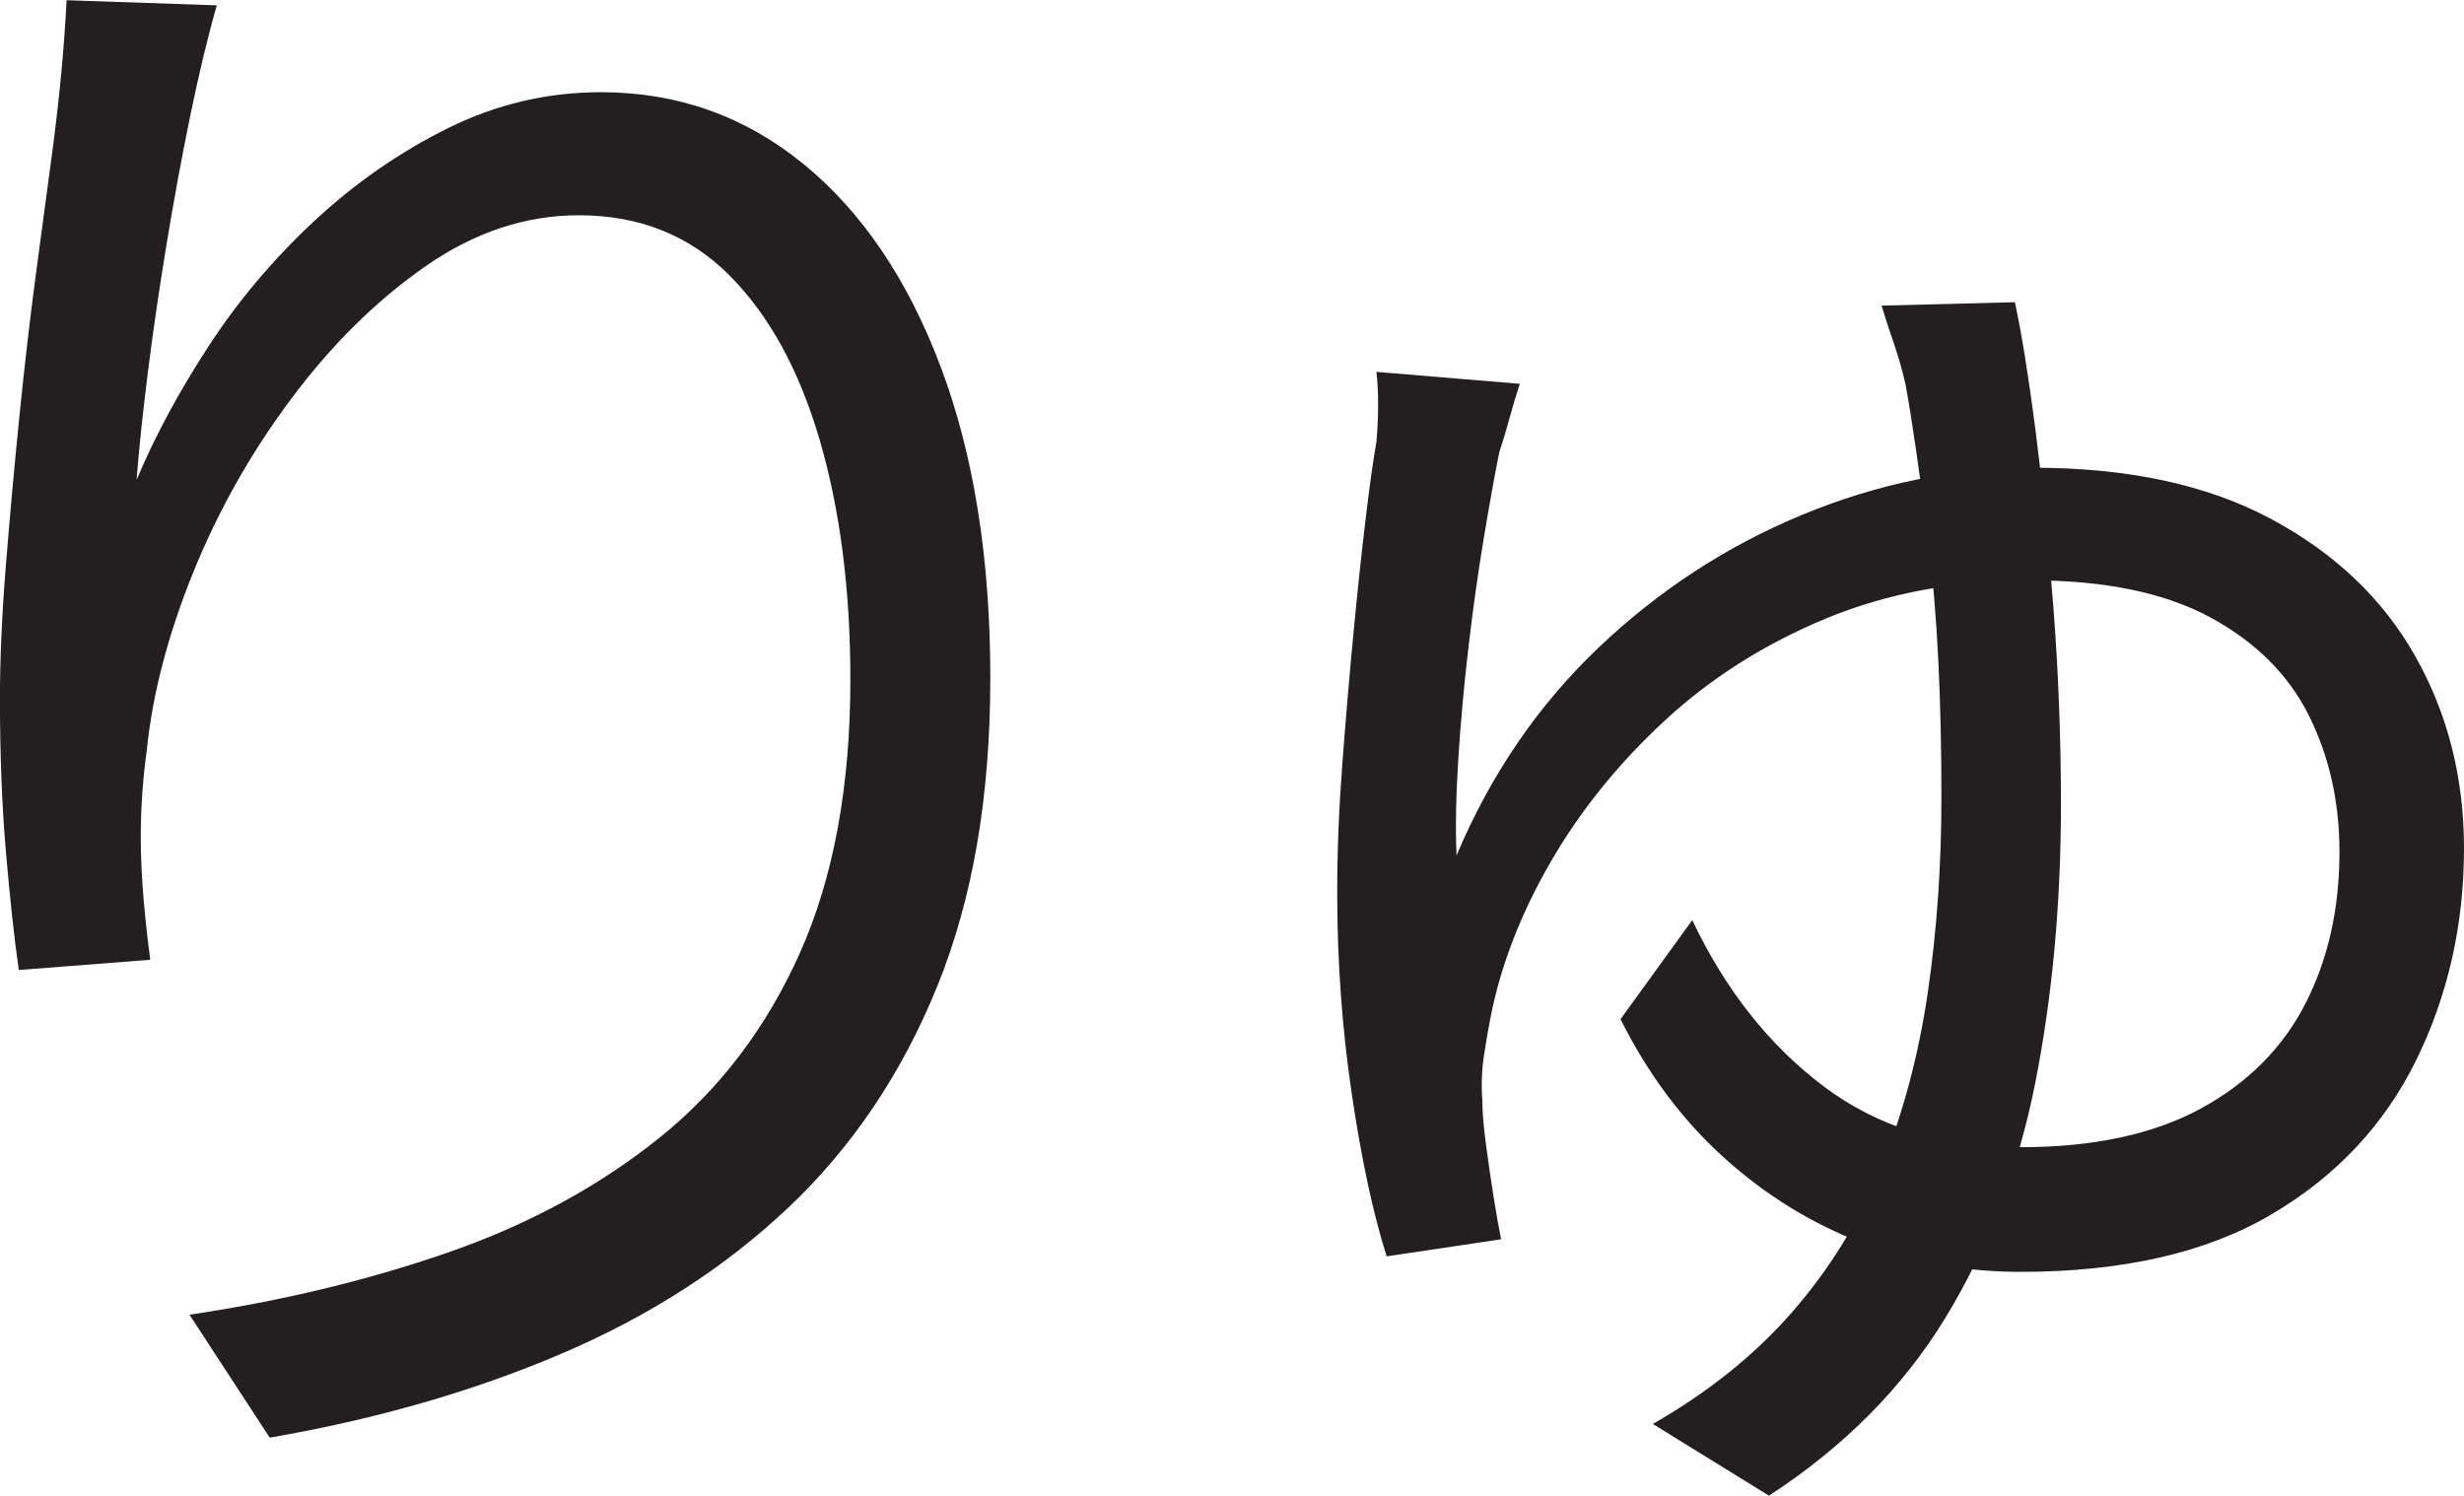 <?xml version="1.0" encoding="UTF-8"?>
<svg id="Layer_1" data-name="Layer 1" xmlns="http://www.w3.org/2000/svg" viewBox="0 0 360.75 219">
  <path d="M31.75.75c-1.34,4.67-2.62,10.04-3.88,16.12-1.25,6.09-2.42,12.42-3.5,19-1.09,6.59-2,12.88-2.75,18.88s-1.29,11.17-1.62,15.5c2.66-6.33,6.16-12.83,10.5-19.5,4.33-6.66,9.5-12.79,15.5-18.38,6-5.58,12.54-10.12,19.62-13.62,7.08-3.5,14.54-5.25,22.38-5.25,11.16,0,21.04,3.5,29.62,10.5,8.58,7,15.29,16.92,20.12,29.75,4.83,12.84,7.25,28,7.25,45.5s-2.59,32.38-7.75,45.12c-5.17,12.75-12.42,23.54-21.75,32.38-9.34,8.84-20.46,16-33.38,21.5-12.92,5.5-27.12,9.58-42.62,12.25l-11.75-18c13.5-2,26.12-5.04,37.88-9.12,11.75-4.08,22.04-9.66,30.88-16.75,8.83-7.08,15.71-16.12,20.62-27.12,4.91-11,7.38-24.33,7.38-40,0-13.16-1.5-24.88-4.5-35.12s-7.42-18.29-13.25-24.12c-5.84-5.83-13.17-8.75-22-8.75-7.84,0-15.34,2.5-22.5,7.5-7.17,5-13.71,11.46-19.62,19.38-5.92,7.92-10.71,16.42-14.38,25.5-3.67,9.09-5.92,17.71-6.75,25.88-.67,4.84-.96,9.59-.88,14.25.08,4.67.54,10.17,1.38,16.5l-19.25,1.5c-.67-4.66-1.29-10.41-1.88-17.25-.59-6.83-.88-14.33-.88-22.5,0-5.83.29-12.38.88-19.62.58-7.25,1.25-14.58,2-22,.75-7.41,1.58-14.54,2.5-21.38.91-6.83,1.71-12.75,2.38-17.75.5-3.83.91-7.54,1.25-11.12.33-3.58.58-7.04.75-10.38l22,.75Z" style="fill: #231f20; stroke-width: 0px;"/>
  <path d="M222.5,56.25c-.5,1.5-1,3.17-1.5,5-.5,1.84-1,3.5-1.5,5-.67,3.34-1.42,7.5-2.25,12.5-.84,5-1.59,10.34-2.25,16-.67,5.67-1.17,11.17-1.5,16.5-.34,5.34-.42,10-.25,14,5-11.83,11.91-21.96,20.75-30.38,8.83-8.41,18.79-14.91,29.88-19.5,11.08-4.58,22.38-6.88,33.88-6.88,13.83,0,25.41,2.5,34.75,7.5,9.33,5,16.38,11.71,21.12,20.12,4.75,8.42,7.12,17.79,7.12,28.12,0,11.17-2.34,21.5-7,31-4.67,9.5-11.75,17.04-21.25,22.62-9.5,5.59-21.75,8.38-36.75,8.38-8,0-15.71-1.41-23.12-4.25-7.42-2.83-14.17-7-20.25-12.5-6.09-5.5-11.12-12.25-15.12-20.25l10.5-14.5c4.83,10.17,11.21,18.25,19.12,24.25,7.91,6,17.54,9,28.88,9,10.66,0,19.46-1.88,26.38-5.62,6.91-3.75,12.04-8.88,15.38-15.38,3.33-6.5,5-13.91,5-22.25,0-7.33-1.5-14-4.5-20s-7.84-10.79-14.5-14.38c-6.67-3.58-15.42-5.38-26.25-5.38s-21,1.88-30,5.62-16.88,8.75-23.62,15-12.29,13.12-16.62,20.62c-4.34,7.5-7.25,15-8.75,22.5-.34,1.67-.67,3.59-1,5.75-.34,2.17-.42,4.42-.25,6.75,0,1.5.16,3.54.5,6.12.33,2.59.71,5.17,1.12,7.75.41,2.59.79,4.71,1.12,6.38l-16.75,2.5c-2-6.33-3.71-14.29-5.12-23.88-1.42-9.58-2.12-19.38-2.12-29.38,0-6,.25-12.29.75-18.88.5-6.58,1.04-12.91,1.62-19,.58-6.08,1.16-11.58,1.75-16.5.58-4.91,1.12-8.79,1.62-11.62.16-1.83.25-3.66.25-5.5s-.09-3.41-.25-4.75l21,1.75ZM295,44.25c1,4.67,2,10.88,3,18.62s1.88,16.38,2.62,25.88,1.12,19.17,1.12,29c0,14.5-1.25,28.09-3.75,40.75-2.5,12.67-6.88,24.12-13.12,34.38s-14.88,18.96-25.88,26.12l-17-10.5c8.16-4.67,15-10.17,20.5-16.5s9.83-13.41,13-21.25c3.16-7.83,5.41-16.29,6.75-25.38,1.33-9.08,2-18.62,2-28.62,0-14.66-.62-27.04-1.88-37.12-1.25-10.08-2.38-17.88-3.38-23.38-.5-2.16-1.09-4.21-1.75-6.12-.67-1.91-1.25-3.71-1.75-5.38l19.5-.5Z" style="fill: #231f20; stroke-width: 0px;"/>
</svg>